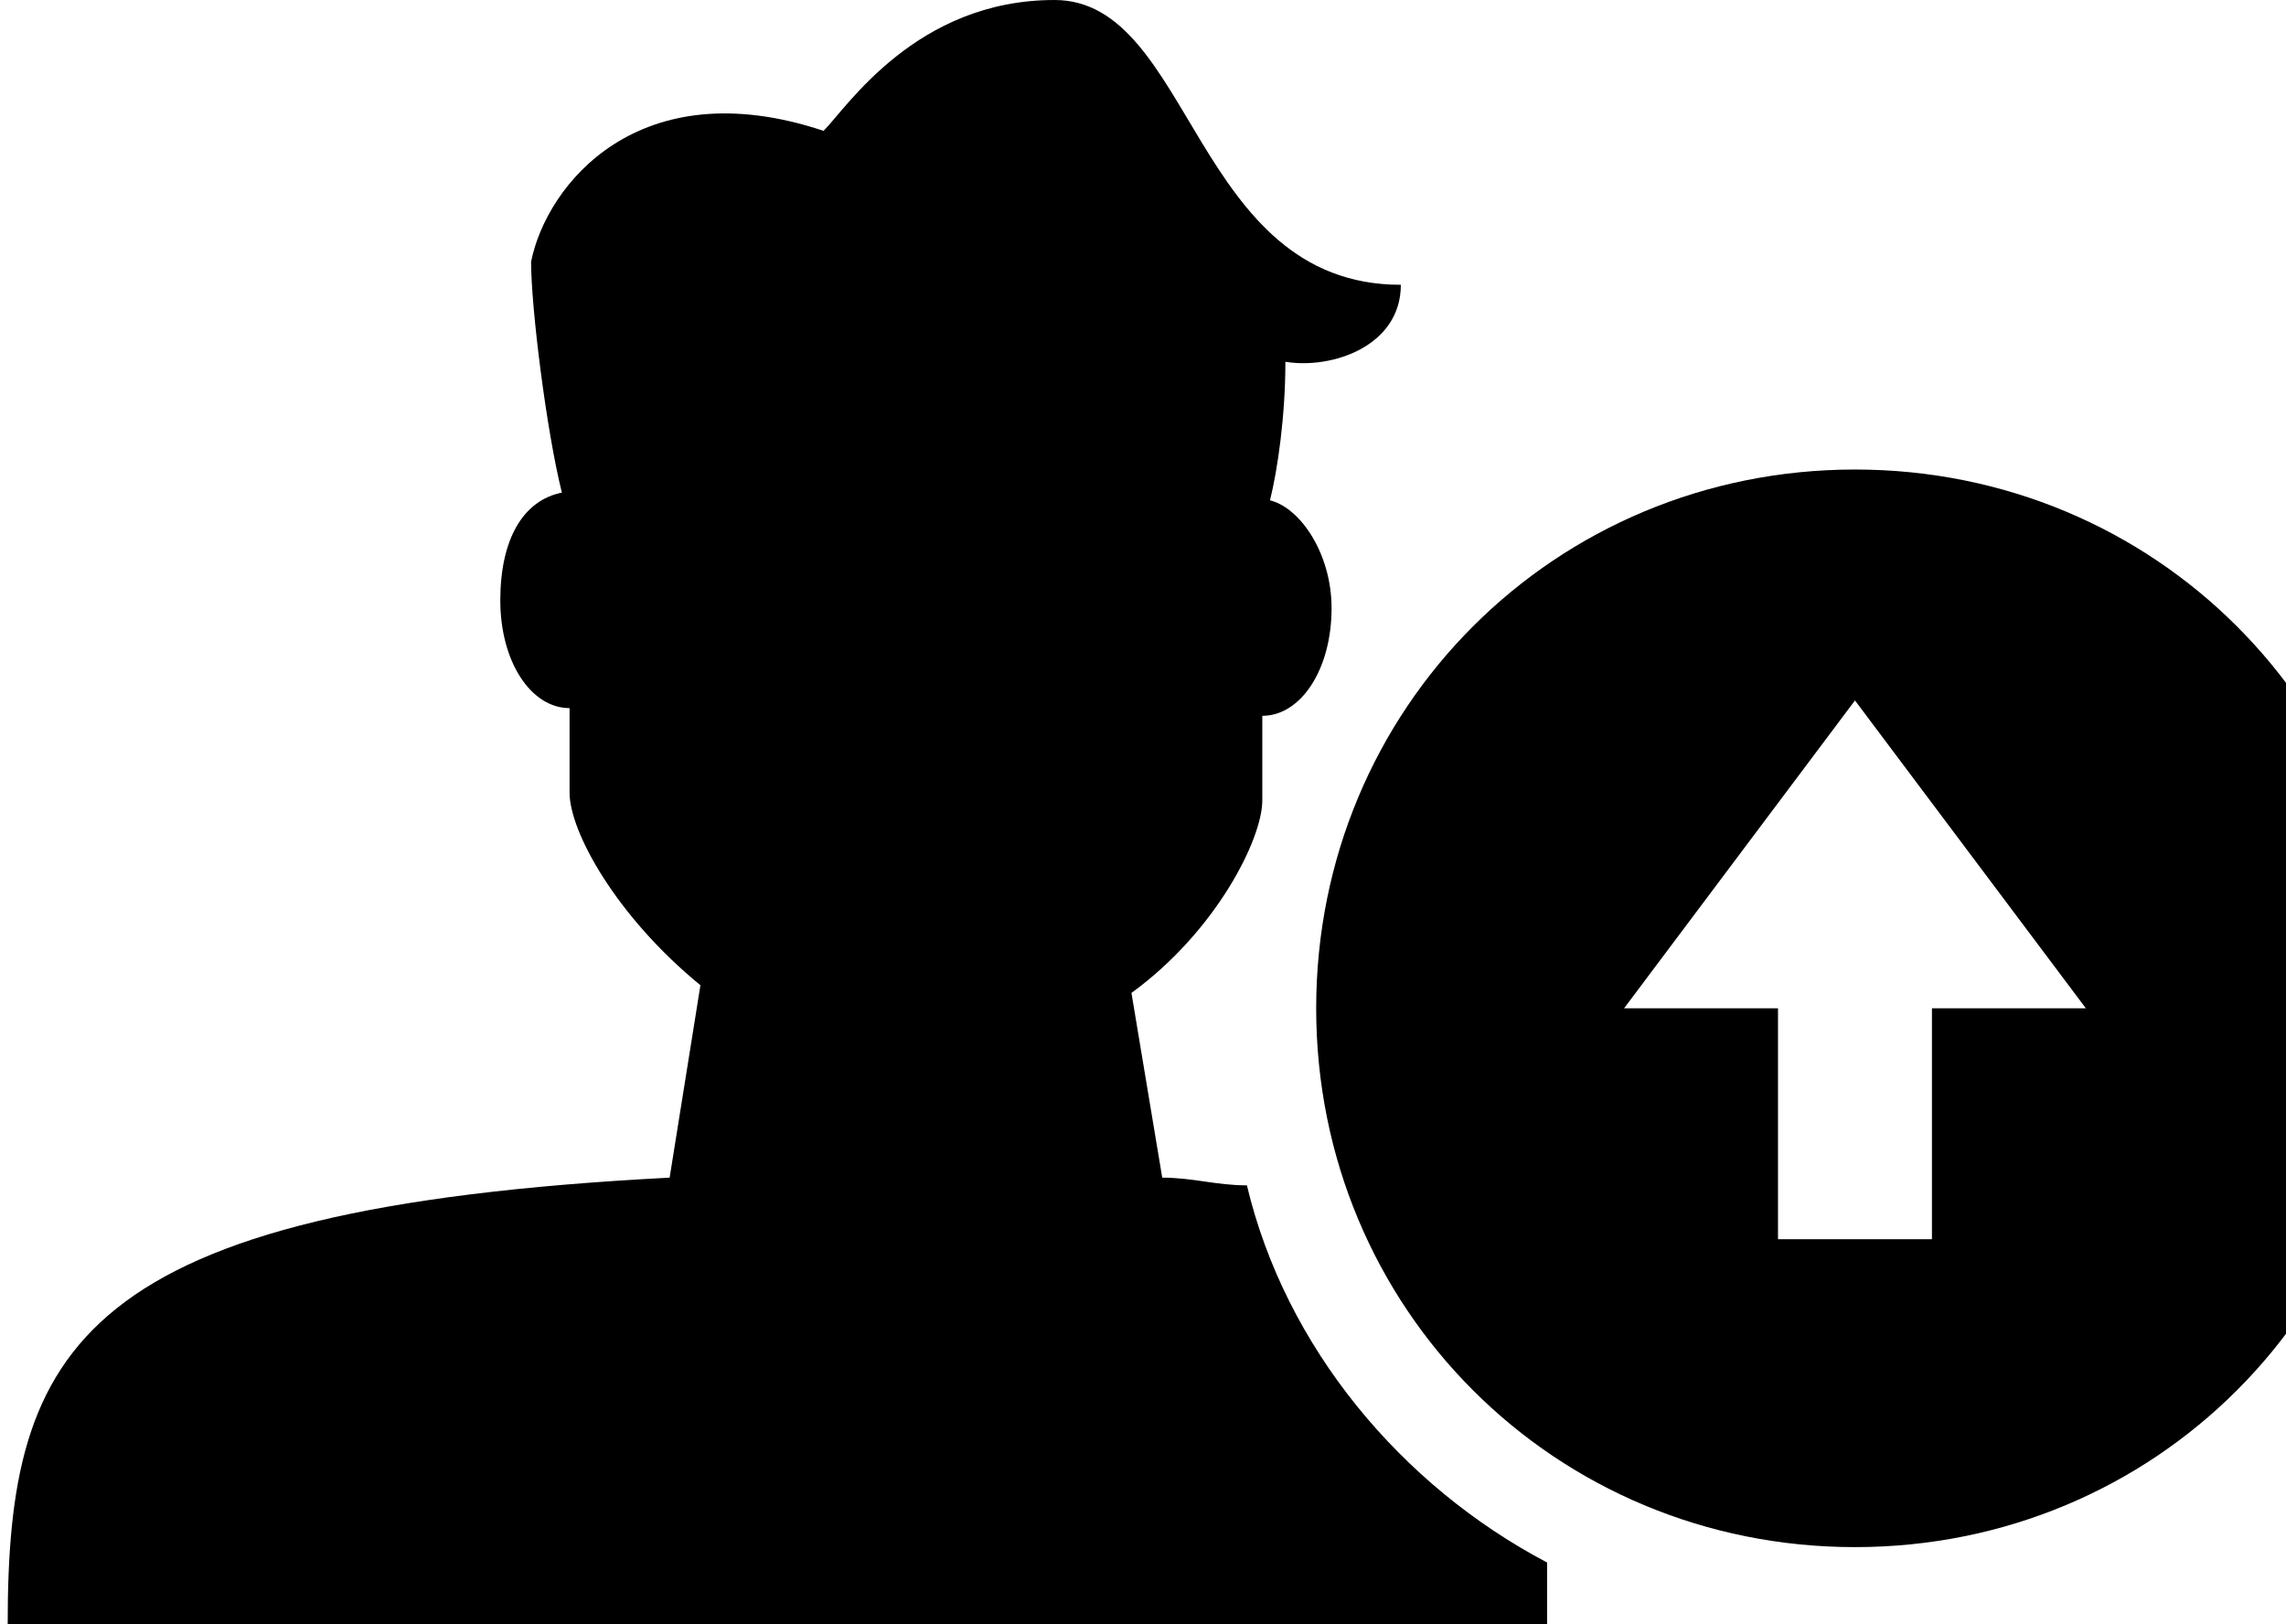 <?xml version="1.0" encoding="utf-8"?>
<!-- Generator: Adobe Illustrator 19.0.0, SVG Export Plug-In . SVG Version: 6.00 Build 0)  -->
<svg version="1.1" id="Layer_1" xmlns="http://www.w3.org/2000/svg" xmlns:xlink="http://www.w3.org/1999/xlink" x="0px" y="0px"
	 viewBox="-285 372 29.7 21.1" style="enable-background:new -285 372 29.7 21.1;" xml:space="preserve">
<style type="text/css">
	.st0{fill:none;}
</style>
<g id="common">
	<path d="M-268.8,387.4c-0.4,0-0.7-0.1-1.1-0.1l-0.4-2.4c1.1-0.8,1.7-2,1.7-2.5v-1.1c0.5,0,0.9-0.6,0.9-1.4c0-0.7-0.4-1.3-0.8-1.4
		c0.1-0.4,0.2-1.1,0.2-1.8c0.6,0.1,1.5-0.2,1.5-1c-2.7,0-2.7-3.7-4.5-3.7c-1.8,0-2.7,1.4-3,1.7c-2.4-0.8-3.6,0.7-3.8,1.7
		c0,0.6,0.2,2.2,0.4,3c-0.5,0.1-0.8,0.6-0.8,1.4s0.4,1.4,0.9,1.4v1.1c0,0.5,0.6,1.6,1.7,2.5l-0.4,2.5c-7.7,0.4-8.6,2.2-8.6,5.8
		c7.4,0,20,0,20,0s0-0.4,0-0.8C-266.8,391.3-268.3,389.5-268.8,387.4z"/>
</g>
<g id="hover">
	<polygon class="st0" points="-263.9,385.1 -261.9,385.1 -261.9,388.1 -259.9,388.1 -259.9,385.1 -257.9,385.1 -260.9,381.1 	"/>
	<path d="M-260.9,378.1c-3.9,0-7,3.1-7,7c0,3.9,3.1,7,7,7s7-3.1,7-7C-253.9,381.2-257,378.1-260.9,378.1z M-259.9,385.1v3h-2v-3h-2
		l3-4l3,4H-259.9z"/>
</g>
</svg>
